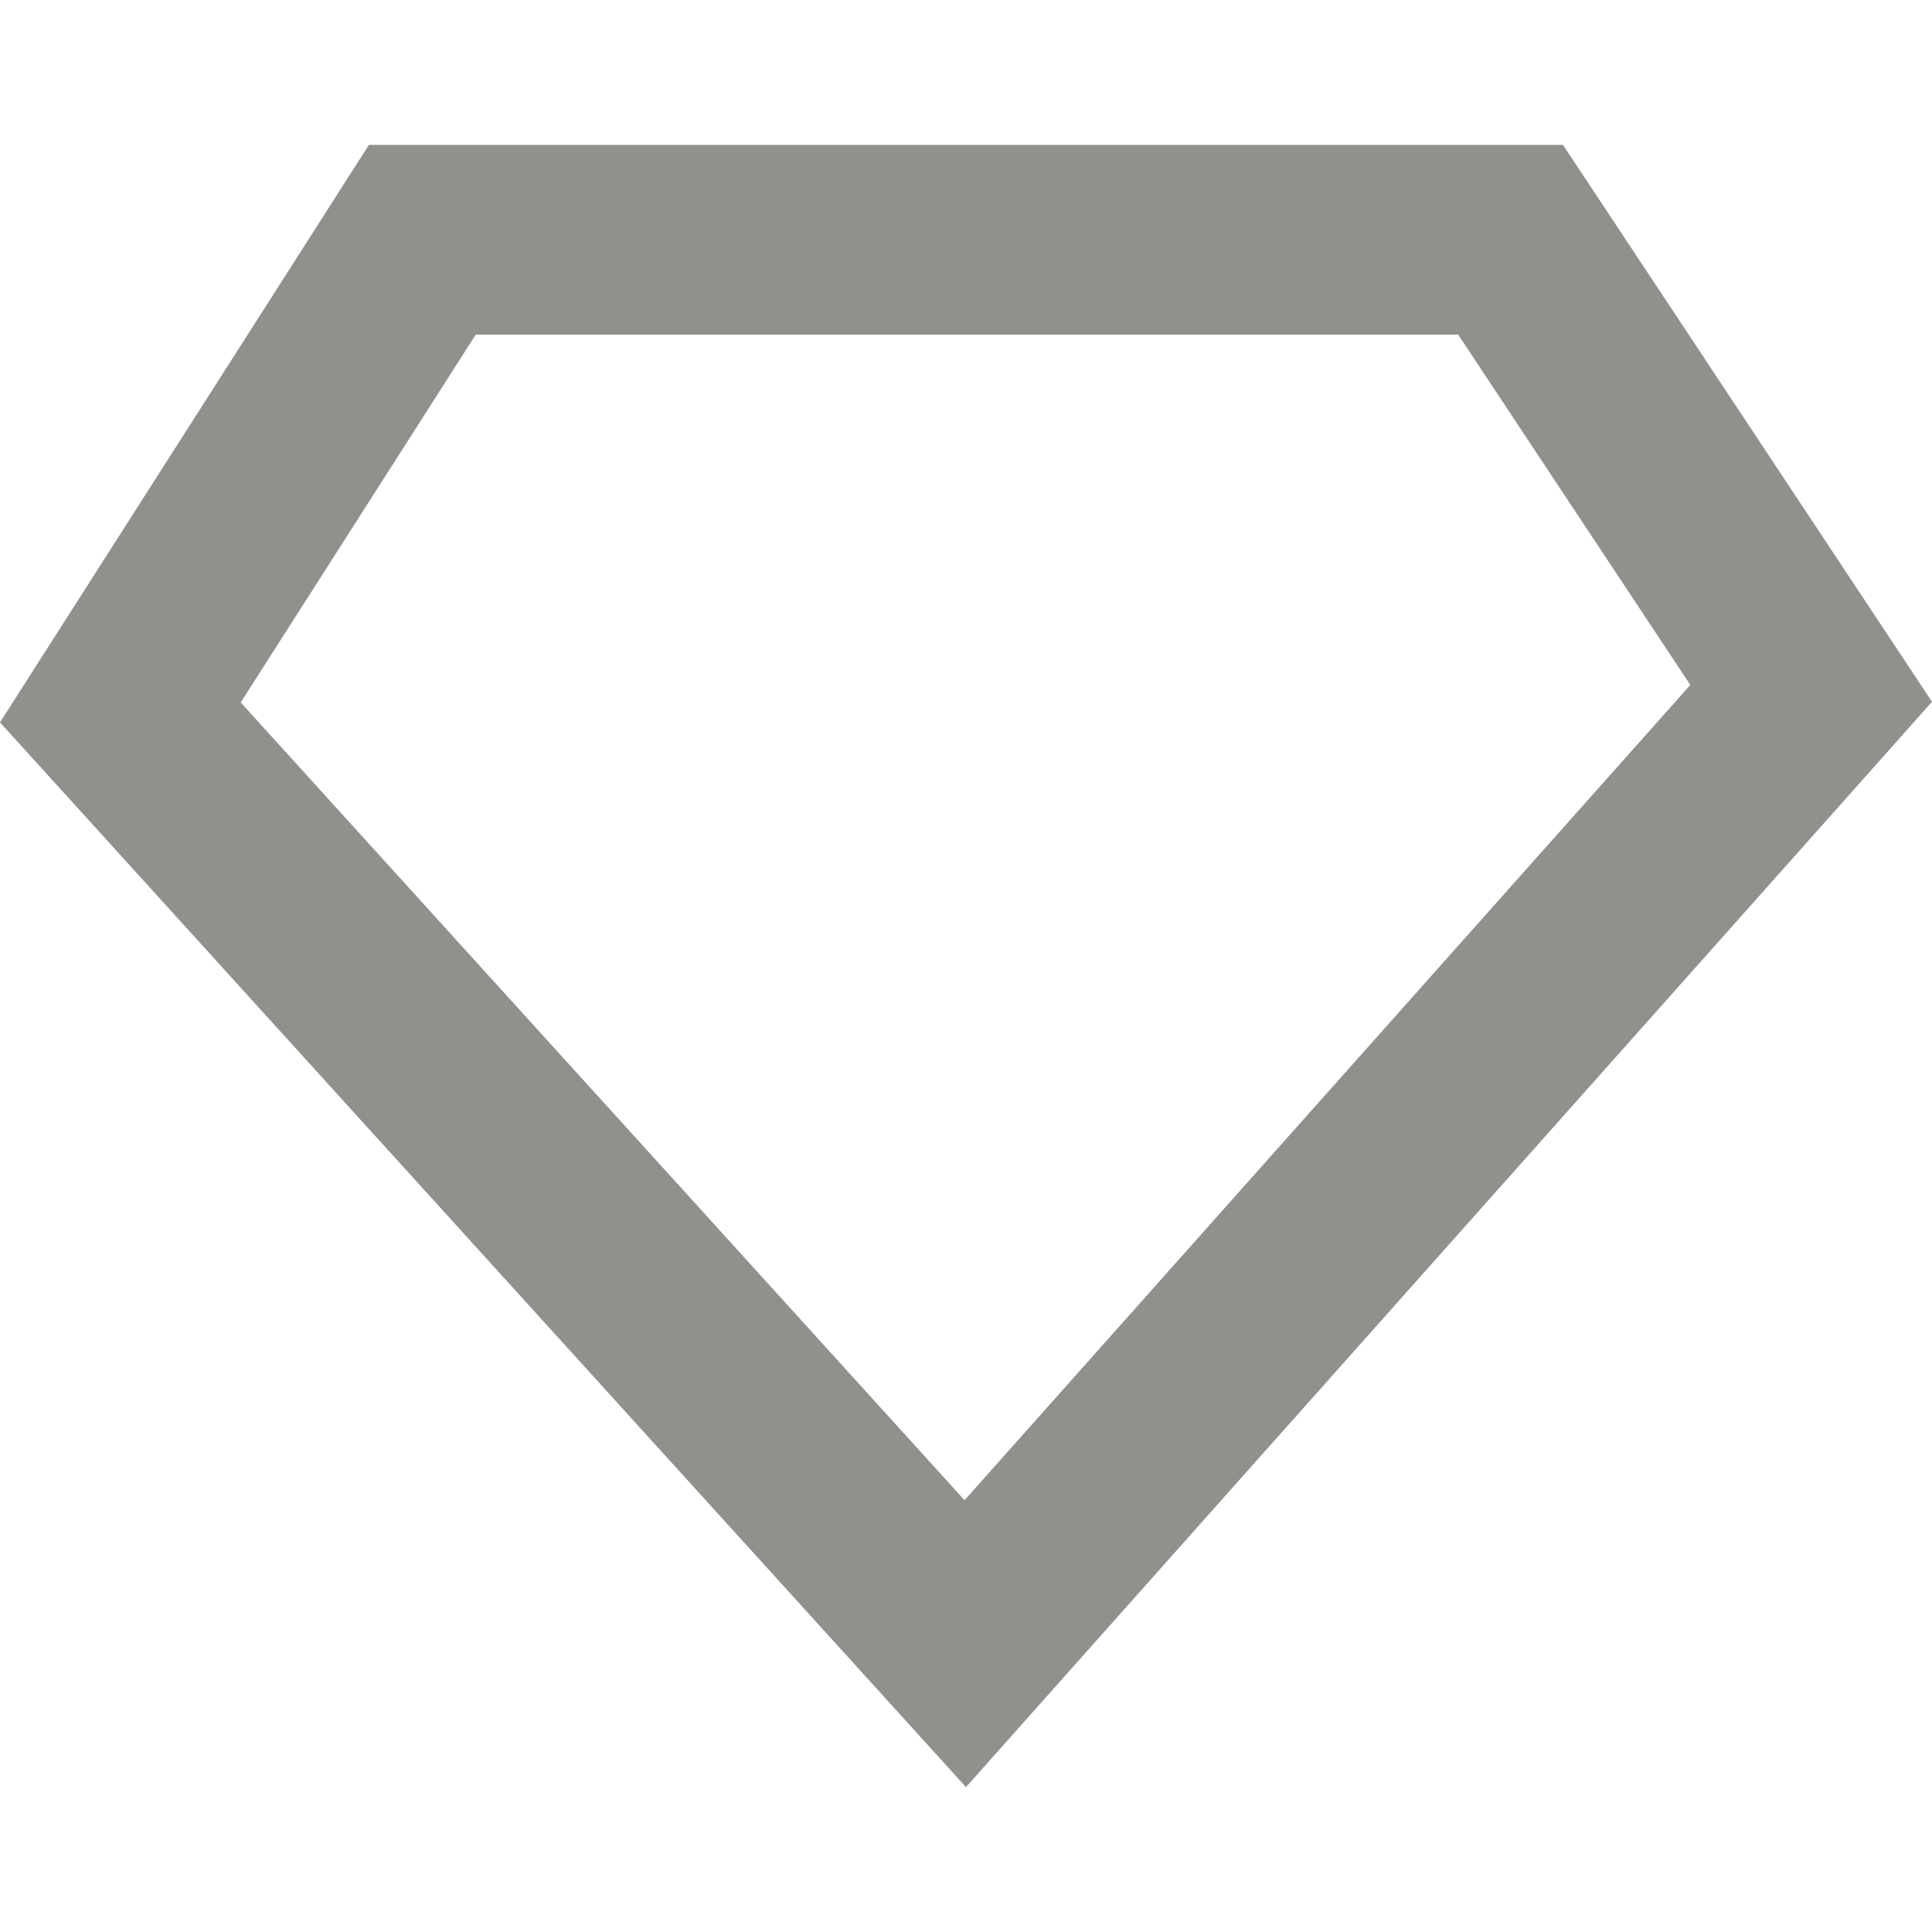 <!-- Generated by IcoMoon.io -->
<svg version="1.1" xmlns="http://www.w3.org/2000/svg" width="32" height="32" viewBox="0 0 32 32">
<title>as-diamond-1</title>
<path fill="#91908d" d="M25.888 2.4h-19.778l-6.11 9.565 16 17.635 16-17.976-6.112-9.224zM24.152 5.543l3.845 5.802-12.021 13.503-11.989-13.213 3.893-6.093h16.272z"></path>
</svg>

